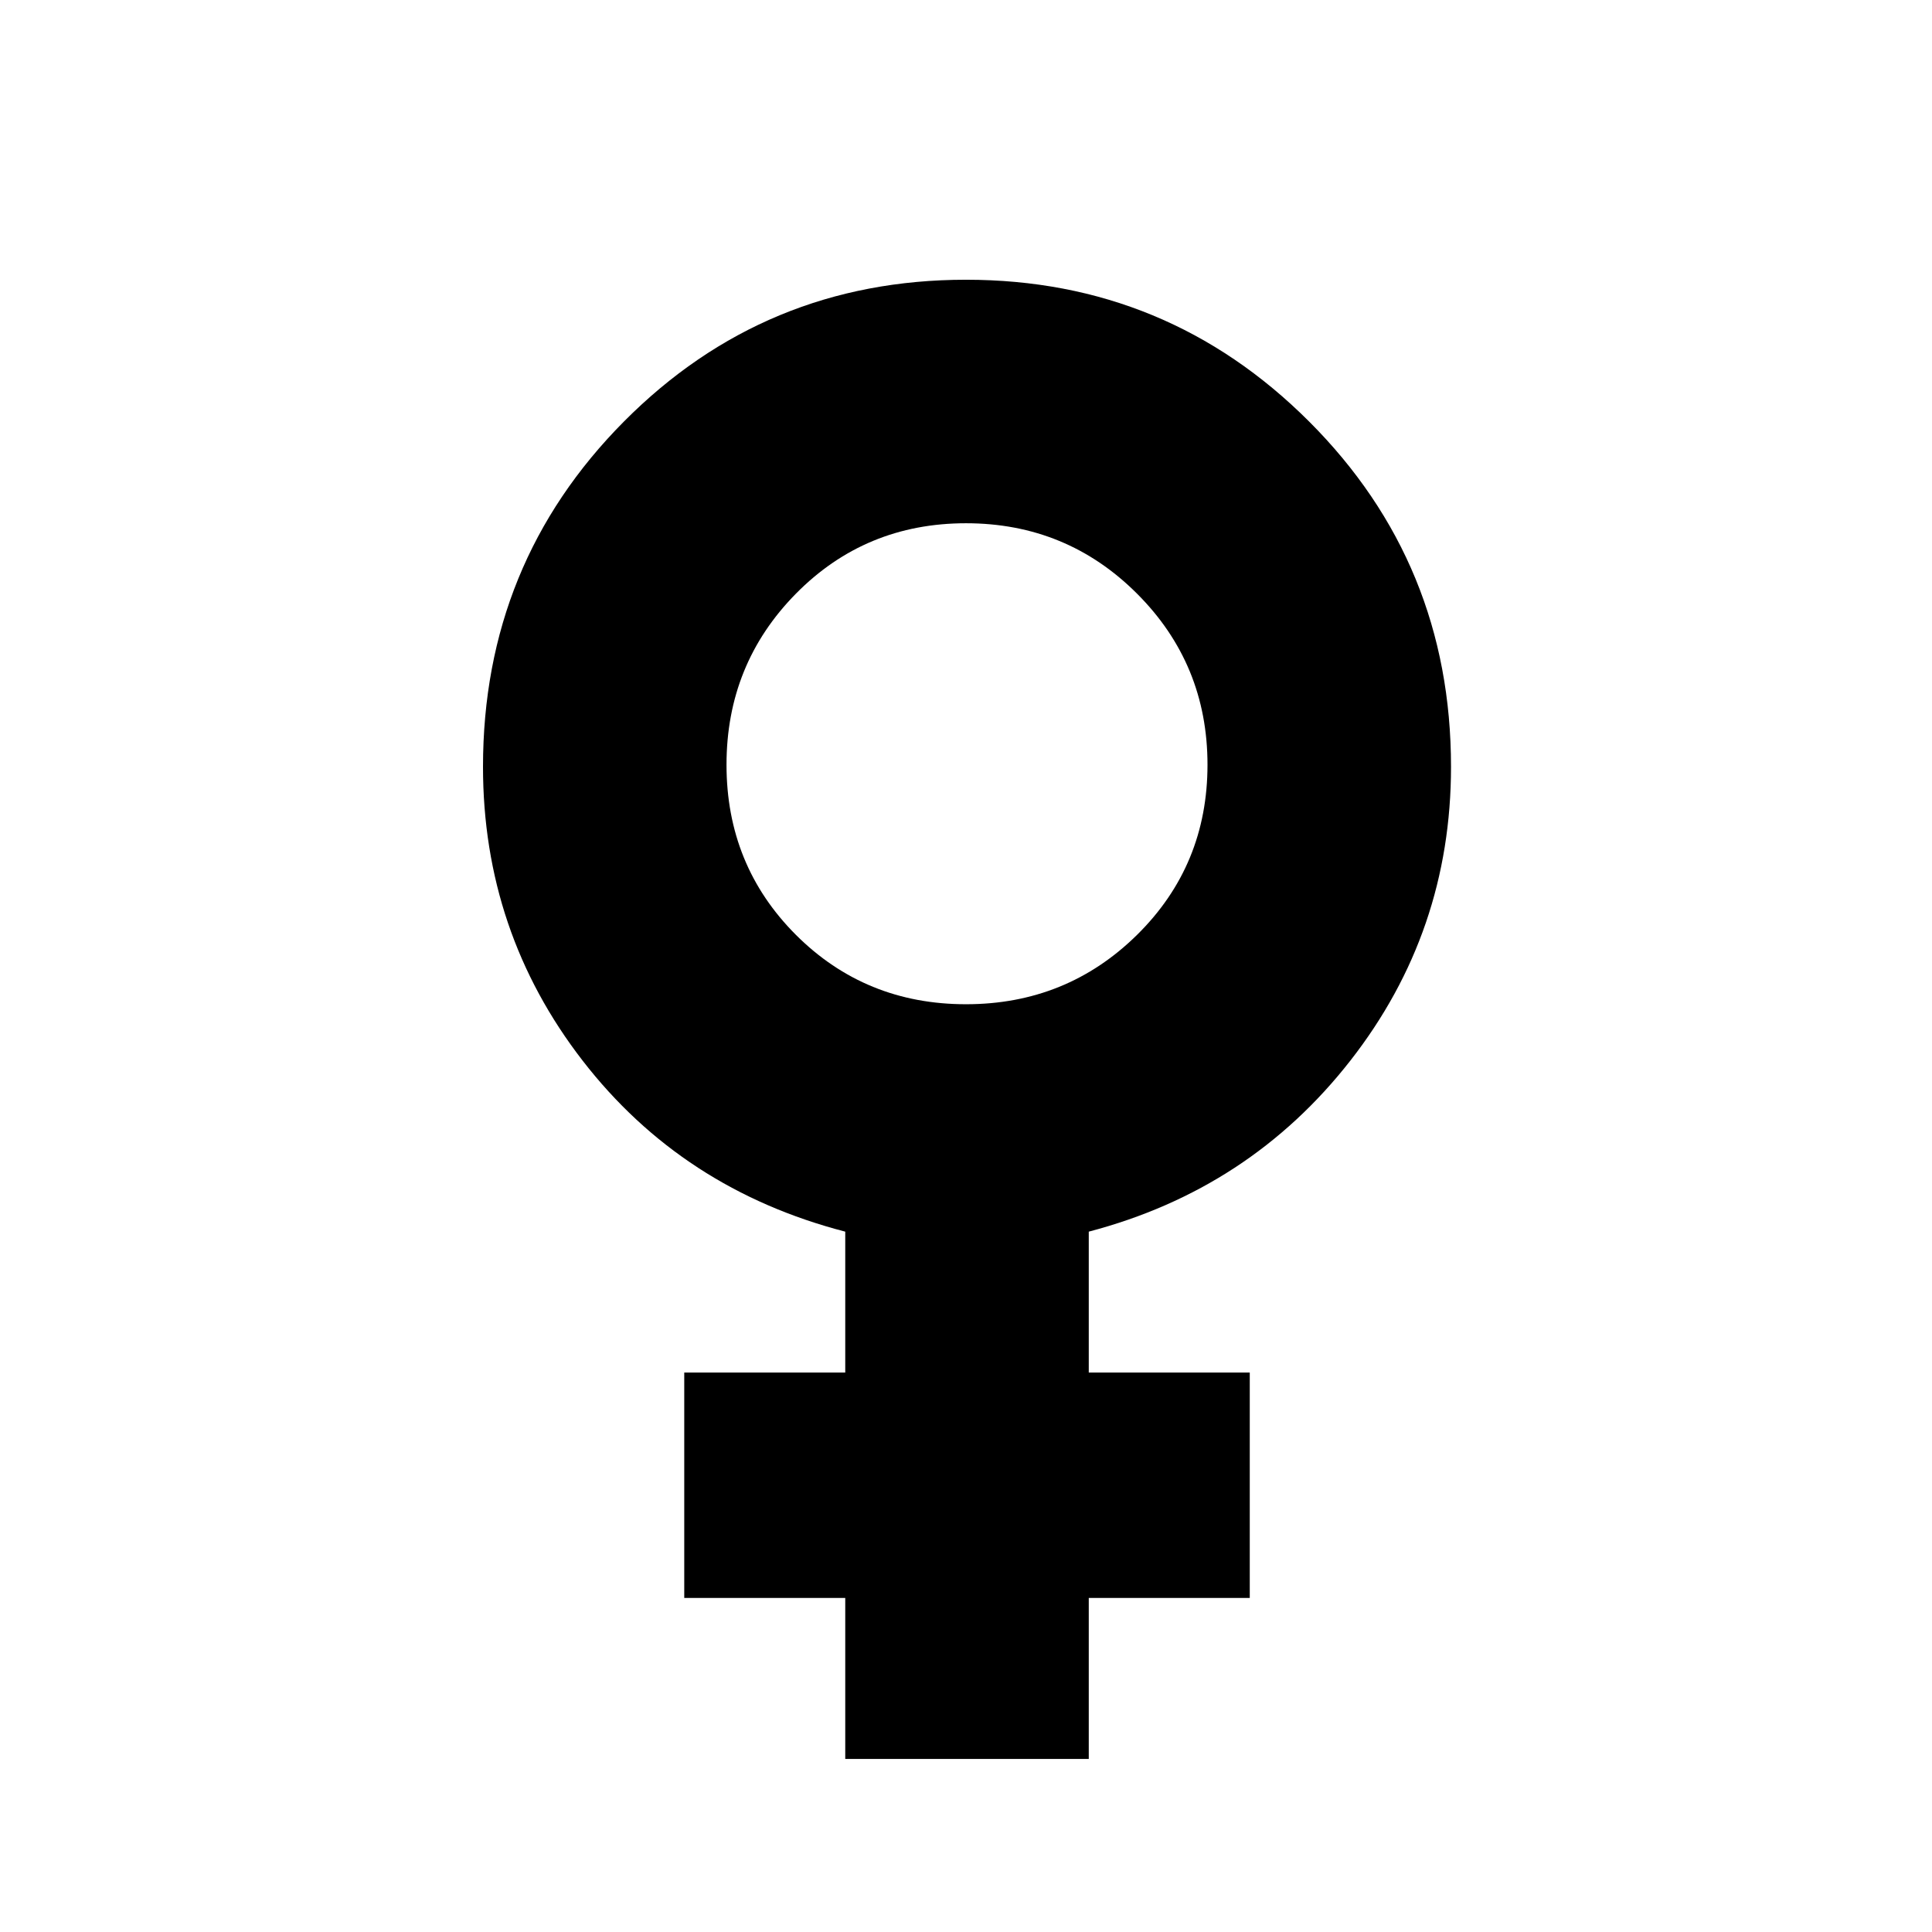 <svg xmlns="http://www.w3.org/2000/svg" height="24" width="24"><path d="M10.5 21.85v-2h-2v-2.8h2V15.3q-2.025-.525-3.263-2.125Q6 11.575 6 9.525 6 7 7.75 5.237 9.5 3.475 12 3.475t4.263 1.762Q18.025 7 18.025 9.525q0 2.05-1.25 3.65t-3.25 2.125v1.75h2v2.8h-2v2Zm1.5-9.375q1.25 0 2.125-.862Q15 10.75 15 9.5t-.875-2.125Q13.25 6.5 12 6.5t-2.113.875q-.862.875-.862 2.125t.862 2.113q.863.862 2.113.862Z"/></svg>